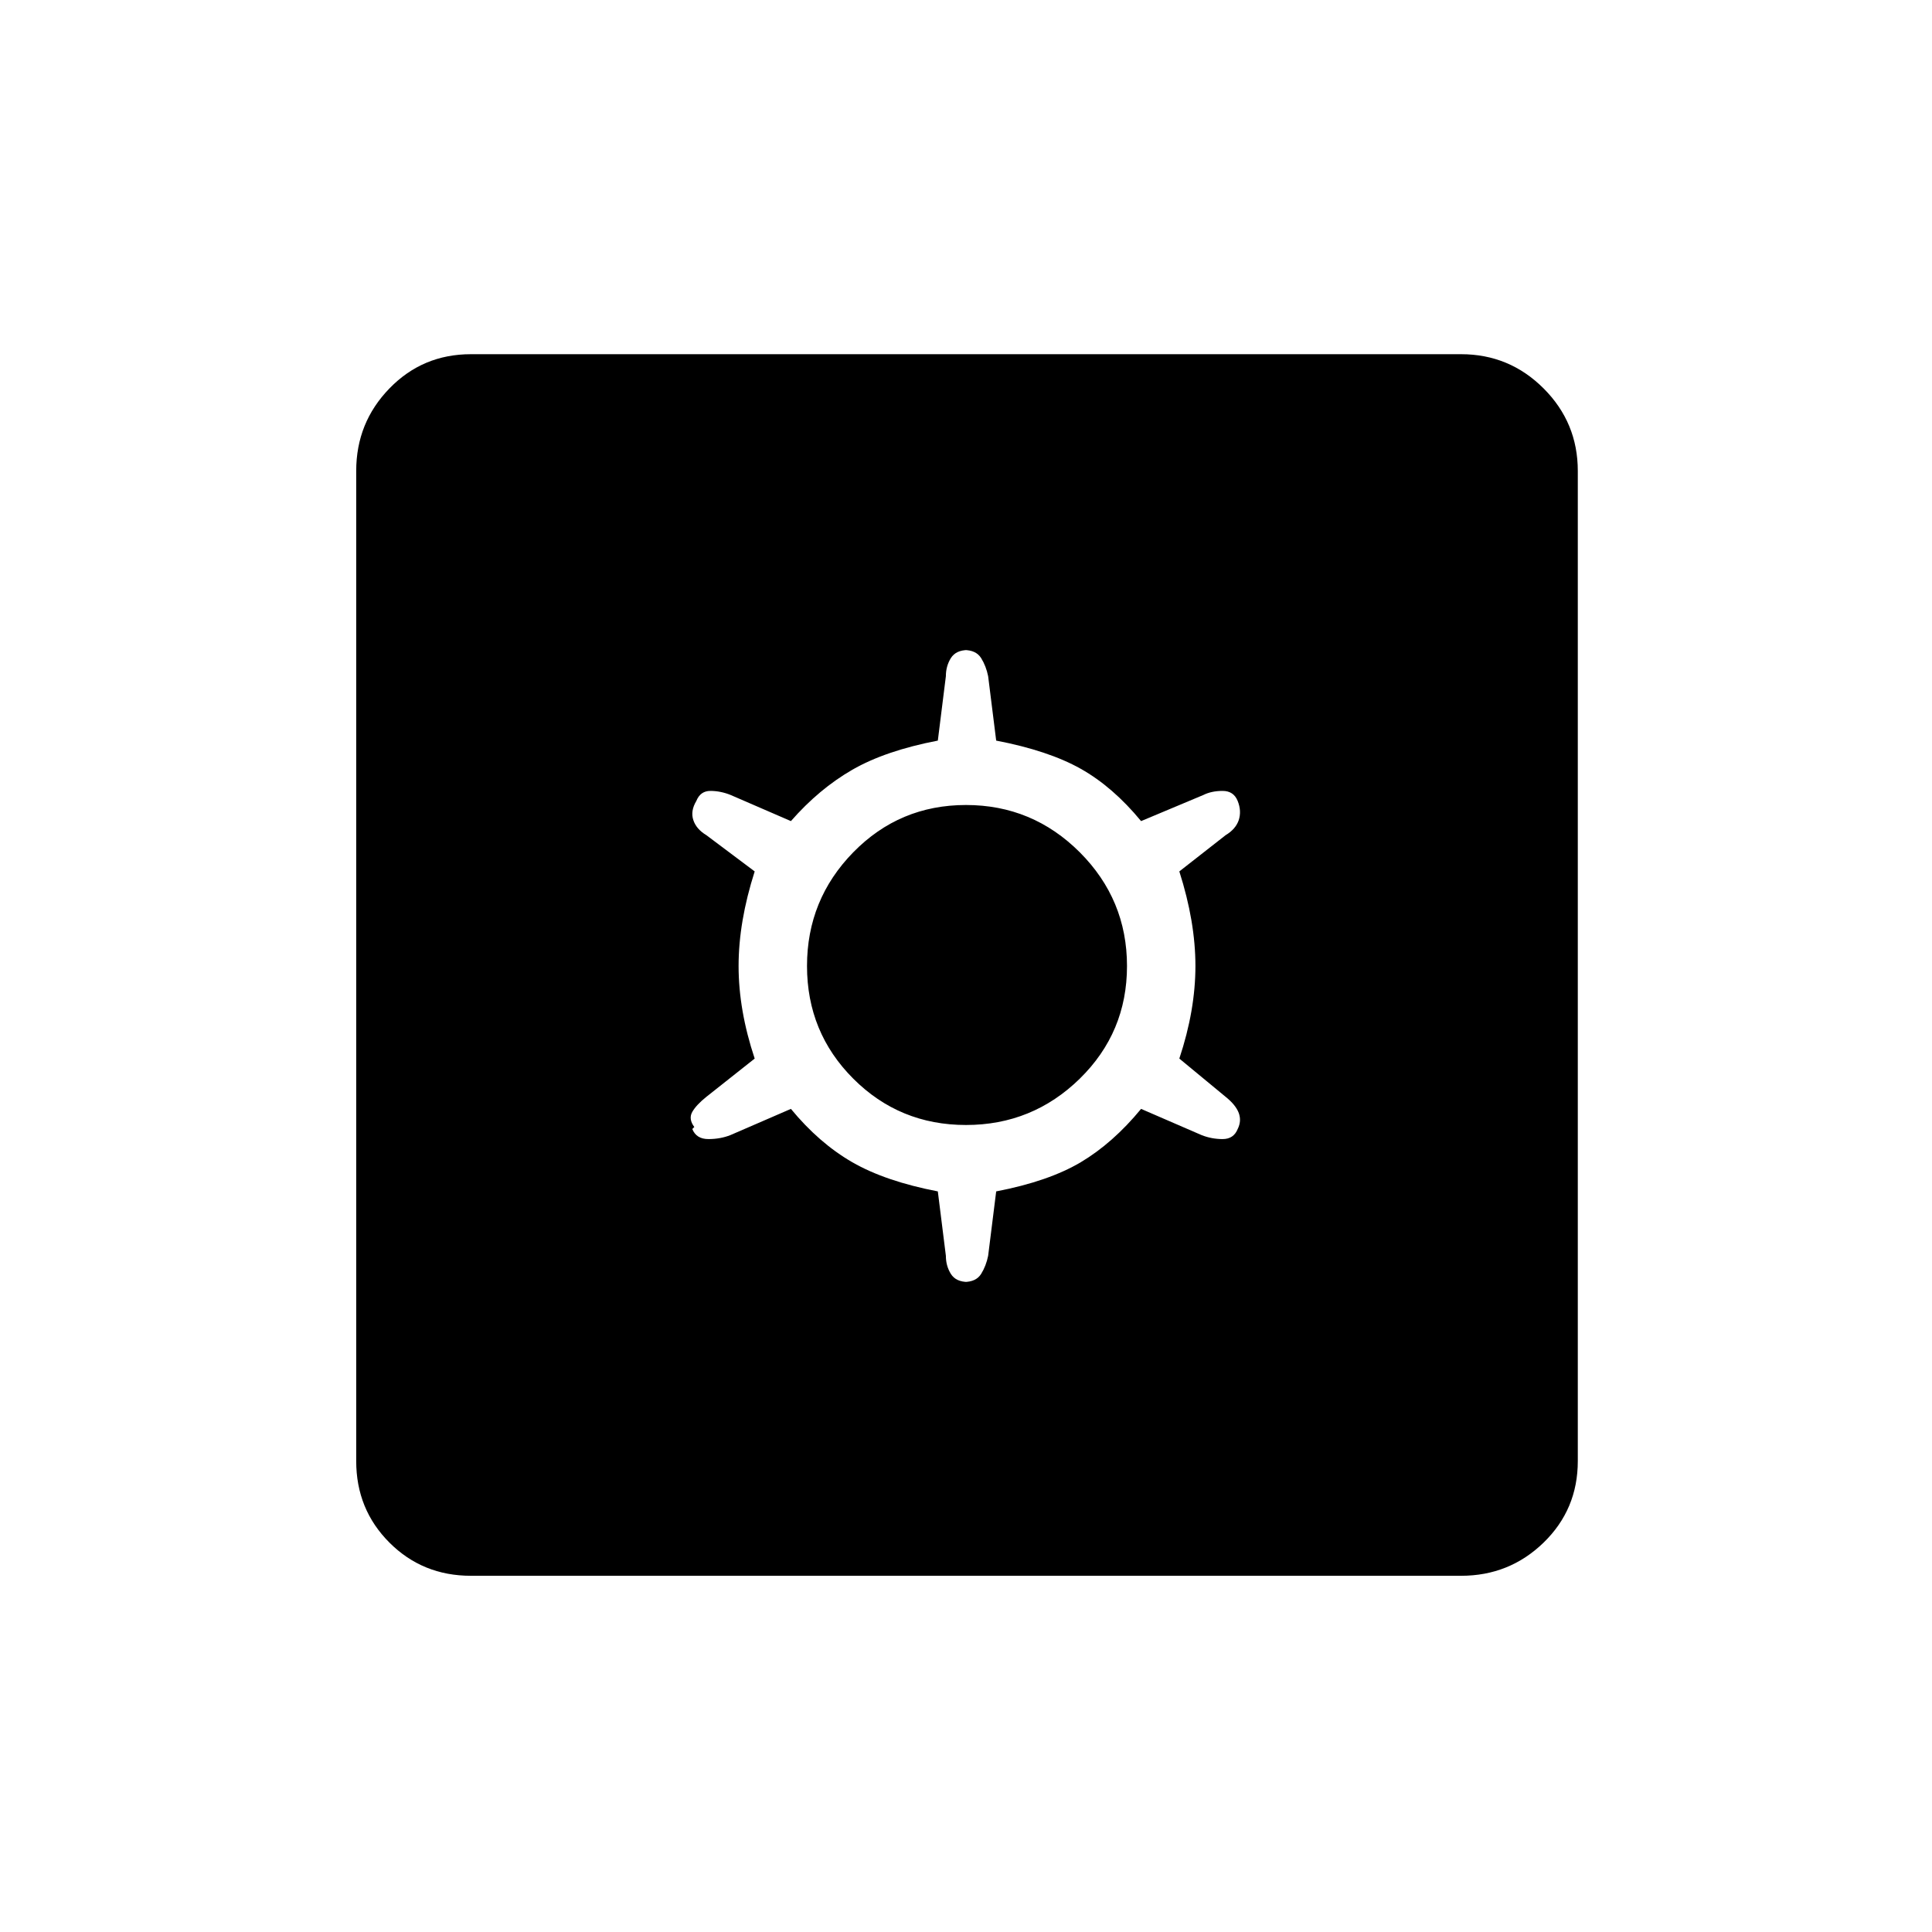 <svg xmlns="http://www.w3.org/2000/svg" height="24" width="24"><path d="M5.85 19.575Q5.25 19.575 4.838 19.163Q4.425 18.75 4.425 18.15V5.85Q4.425 5.25 4.838 4.825Q5.25 4.4 5.85 4.4H18.15Q18.75 4.4 19.175 4.825Q19.6 5.25 19.6 5.85V18.15Q19.6 18.75 19.175 19.163Q18.75 19.575 18.15 19.575ZM12.025 15.925H11.975Q12.125 15.925 12.188 15.825Q12.25 15.725 12.275 15.6L12.375 14.8Q13.025 14.675 13.425 14.438Q13.825 14.2 14.175 13.775L14.925 14.1Q15.05 14.15 15.188 14.15Q15.325 14.15 15.375 14.025Q15.425 13.925 15.388 13.825Q15.35 13.725 15.225 13.625L14.65 13.15Q14.85 12.55 14.85 12Q14.85 11.45 14.65 10.825L15.225 10.375Q15.35 10.3 15.388 10.188Q15.425 10.075 15.375 9.95Q15.325 9.825 15.188 9.825Q15.05 9.825 14.95 9.875L14.175 10.2Q13.825 9.775 13.425 9.55Q13.025 9.325 12.375 9.2L12.275 8.4Q12.25 8.275 12.188 8.175Q12.125 8.075 11.975 8.075H12.025Q11.875 8.075 11.812 8.175Q11.75 8.275 11.75 8.4L11.65 9.2Q11 9.325 10.588 9.562Q10.175 9.8 9.825 10.2L9.075 9.875Q8.95 9.825 8.825 9.825Q8.7 9.825 8.65 9.95Q8.575 10.075 8.613 10.188Q8.65 10.3 8.775 10.375L9.375 10.825Q9.175 11.45 9.175 12Q9.175 12.55 9.375 13.15L8.775 13.625Q8.65 13.725 8.6 13.812Q8.55 13.9 8.625 14L8.6 14.025Q8.65 14.15 8.8 14.15Q8.95 14.15 9.075 14.1L9.825 13.775Q10.175 14.2 10.588 14.438Q11 14.675 11.65 14.8L11.75 15.6Q11.75 15.725 11.812 15.825Q11.875 15.925 12.025 15.925ZM12 13.975Q11.175 13.975 10.6 13.4Q10.025 12.825 10.025 12Q10.025 11.175 10.6 10.587Q11.175 10 12 10Q12.825 10 13.413 10.587Q14 11.175 14 12Q14 12.825 13.413 13.4Q12.825 13.975 12 13.975Z"/></svg>